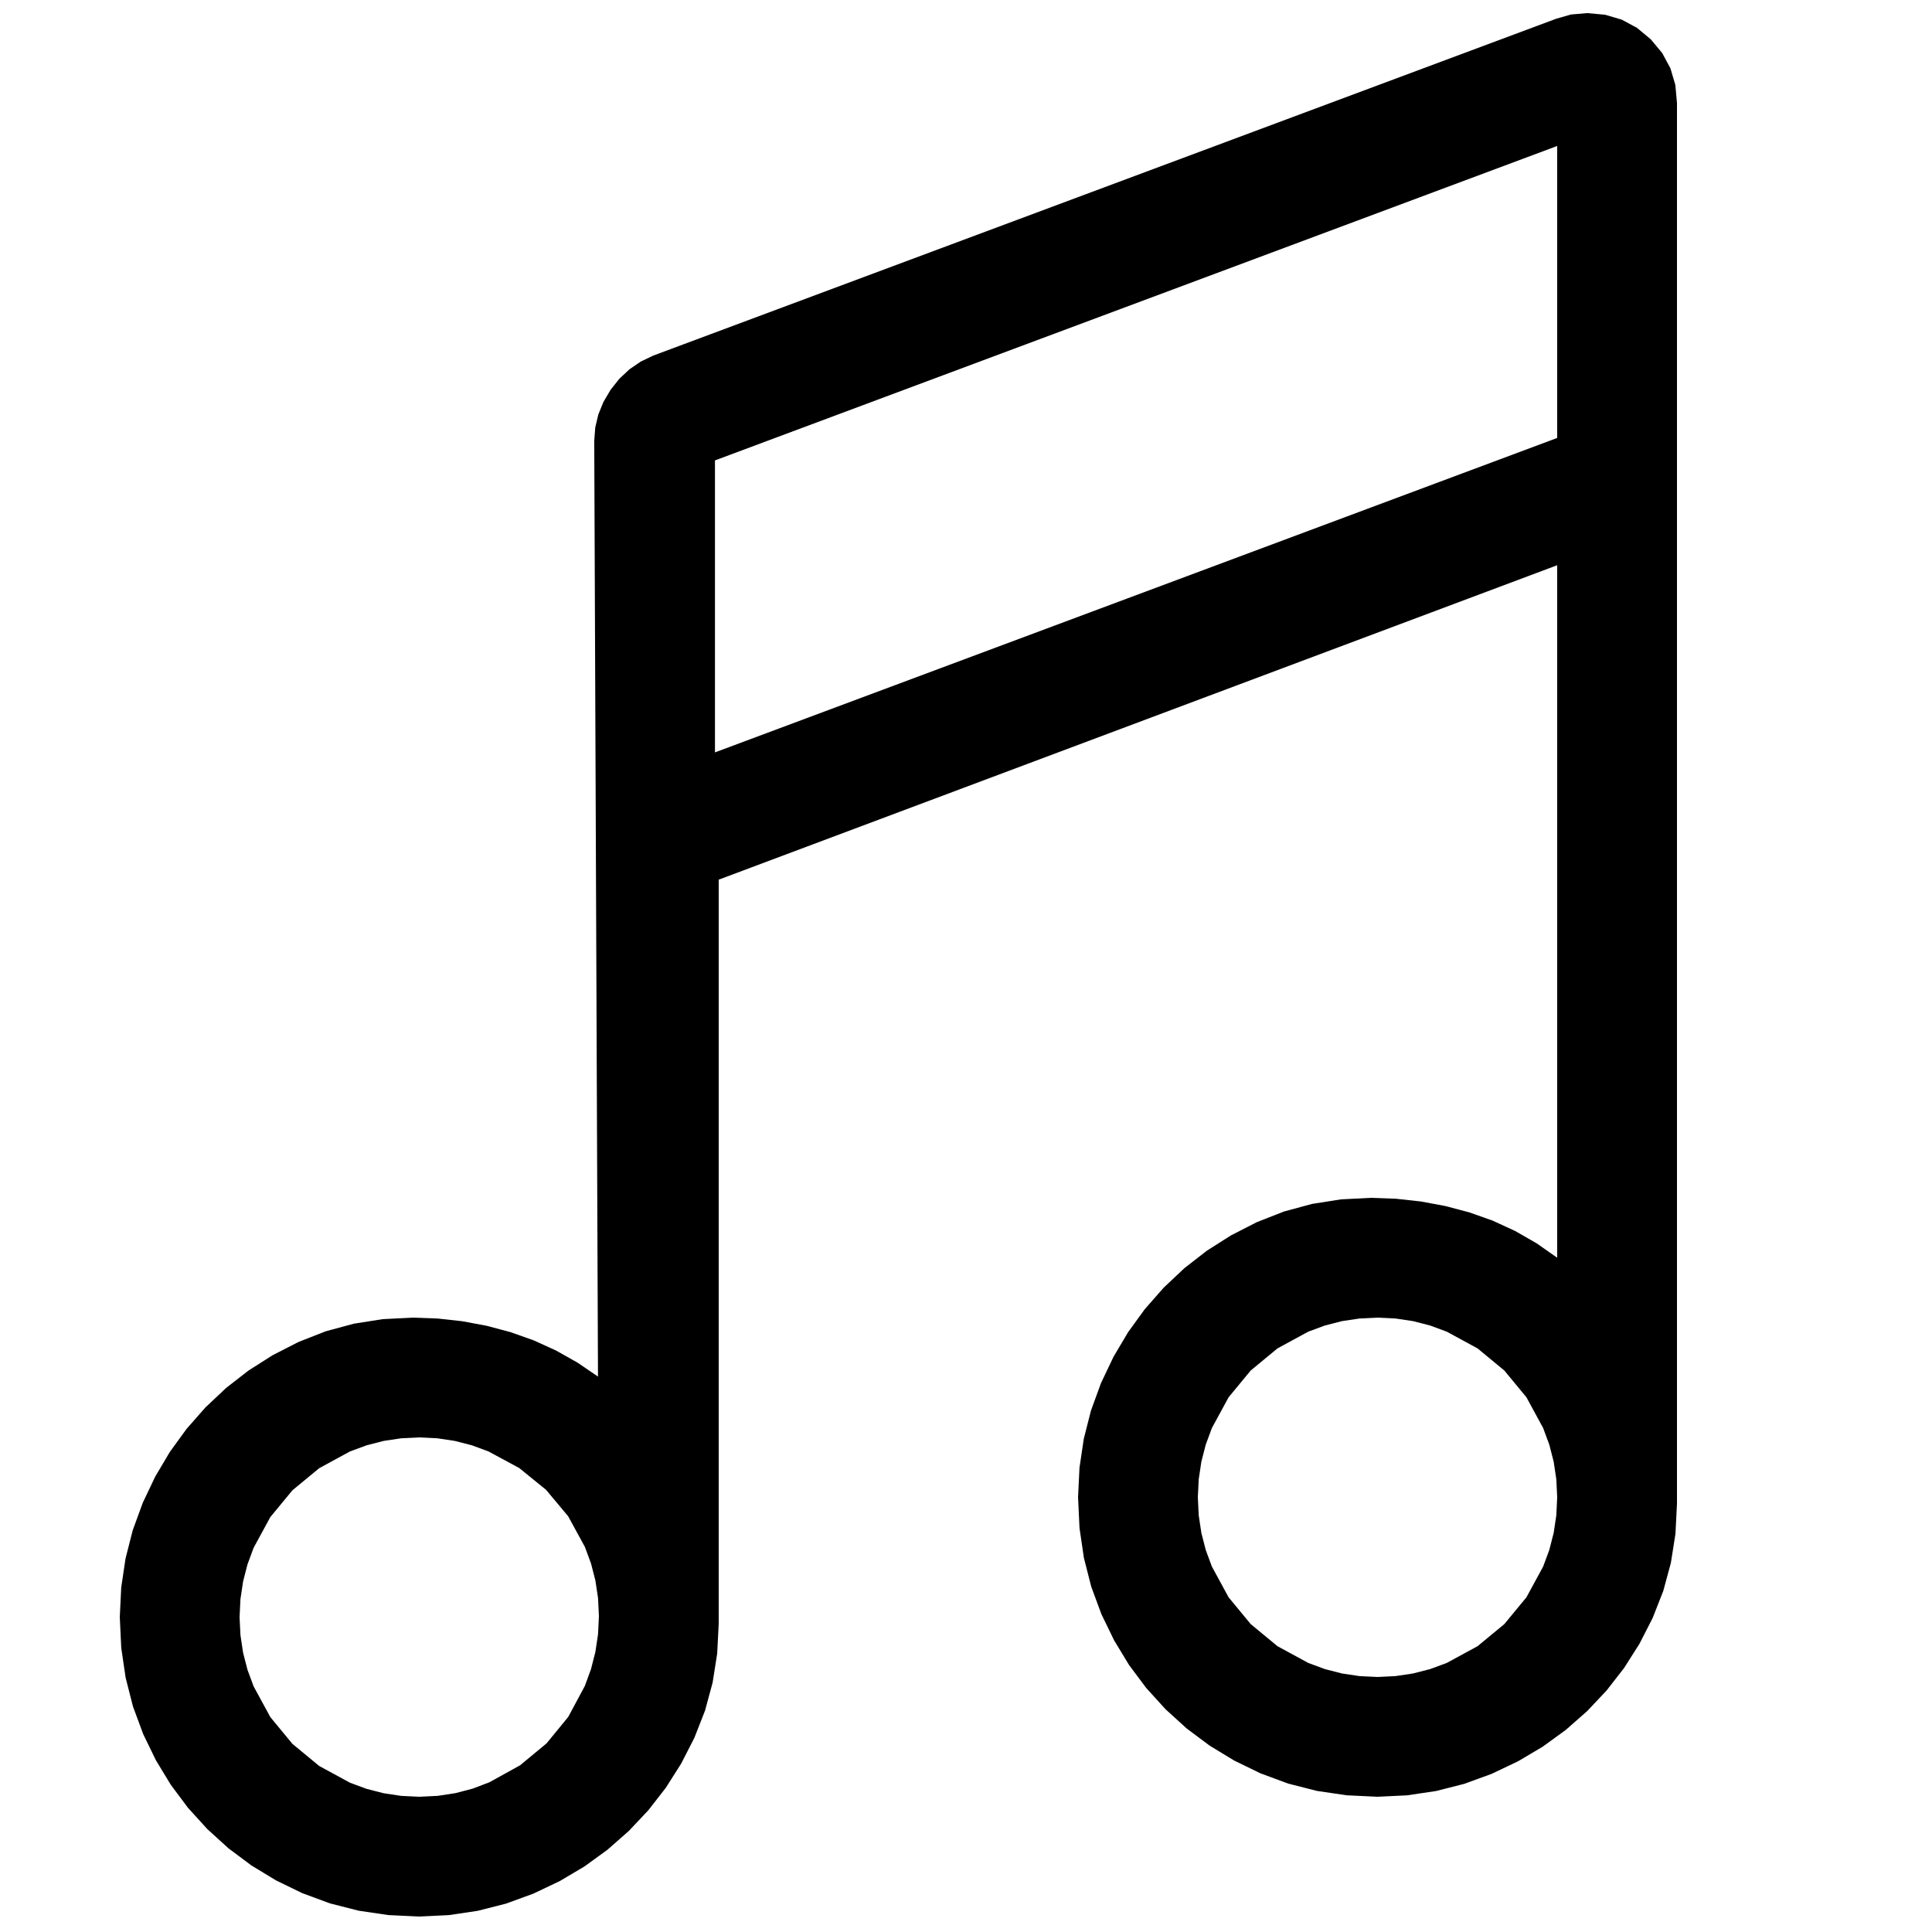 <?xml version="1.0" encoding="utf-8"?>
<svg xmlns="http://www.w3.org/2000/svg" height="16" width="16" viewBox="0 0 16 16">
  <g>
    <path id="path1" transform="rotate(0,8,8) translate(0,0) scale(0.031,0.031)  " fill="#000000" d="M112,384L107.188,384.234 102.5,384.938 97.938,386.109 93.5,387.75 85.281,392.219 78.125,398.125 72.219,405.281 67.75,413.5 66.109,417.938 64.938,422.5 64.234,427.188 64,432 64.234,436.812 64.938,441.5 66.109,446.062 67.75,450.5 72.219,458.719 78.125,465.875 85.281,471.781 93.5,476.25 97.938,477.891 102.5,479.062 107.188,479.766 112,480 116.922,479.758 121.688,479.031 126.297,477.82 130.75,476.125 138.938,471.594 146,465.75 151.812,458.656 156.25,450.375 157.891,445.883 159.062,441.281 159.766,436.57 160,431.75 159.766,426.938 159.062,422.25 157.891,417.688 156.25,413.25 151.781,405.062 145.875,398 138.719,392.188 130.5,387.75 126.062,386.109 121.5,384.938 116.812,384.234 112,384z M368,352L363.188,352.234 358.5,352.938 353.938,354.109 349.5,355.75 341.281,360.219 334.125,366.125 328.219,373.281 323.75,381.5 322.109,385.938 320.938,390.5 320.234,395.188 320,400 320.234,404.812 320.938,409.5 322.109,414.062 323.75,418.5 328.219,426.719 334.125,433.875 341.281,439.781 349.5,444.25 353.938,445.891 358.5,447.062 363.188,447.766 368,448 372.812,447.766 377.5,447.062 382.062,445.891 386.5,444.25 394.719,439.781 401.875,433.875 407.781,426.719 412.25,418.5 413.891,414.062 415.062,409.5 415.766,404.812 416,400 415.766,395.188 415.062,390.5 413.891,385.938 412.25,381.5 407.781,373.281 401.875,366.125 394.719,360.219 386.5,355.75 382.062,354.109 377.5,352.938 372.812,352.234 368,352z M416,39L191,123 191,201 416,117 416,39z M424,3.5L428.812,3.938 433.25,5.25 437.312,7.438 441,10.5 444.062,14.188 446.25,18.25 447.562,22.688 448,27.5 448,401.75 447.594,409.75 446.375,417.5 444.344,425 441.5,432.25 437.969,439.148 433.875,445.594 429.219,451.586 424,457.125 418.281,462.156 412.125,466.625 405.531,470.531 398.5,473.875 391.156,476.555 383.625,478.469 375.906,479.617 368,480 359.766,479.609 351.812,478.438 344.141,476.484 336.75,473.75 329.727,470.336 323.156,466.344 317.039,461.773 311.375,456.625 306.227,450.961 301.656,444.844 297.664,438.273 294.25,431.25 291.516,423.859 289.562,416.188 288.391,408.234 288,400 288.383,392.094 289.531,384.375 291.445,376.844 294.125,369.5 297.469,362.469 301.375,355.875 305.844,349.719 310.875,344 316.414,338.781 322.406,334.125 328.852,330.031 335.75,326.5 343,323.656 350.5,321.625 358.25,320.406 366.25,320 372.953,320.242 379.562,320.969 386.078,322.18 392.5,323.875 398.75,326.086 404.75,328.844 410.5,332.148 416,336 416,151 192,235 192,433.75 191.594,441.75 190.375,449.5 188.344,457 185.5,464.25 181.969,471.148 177.875,477.594 173.219,483.586 168,489.125 162.281,494.156 156.125,498.625 149.531,502.531 142.5,505.875 135.156,508.555 127.625,510.469 119.906,511.617 112,512 103.766,511.609 95.812,510.438 88.141,508.484 80.75,505.75 73.727,502.336 67.156,498.344 61.039,493.773 55.375,488.625 50.227,482.961 45.656,476.844 41.664,470.273 38.25,463.25 35.516,455.859 33.562,448.188 32.391,440.234 32,432 32.383,424.094 33.531,416.375 35.445,408.844 38.125,401.5 41.469,394.469 45.375,387.875 49.844,381.719 54.875,376 60.414,370.781 66.406,366.125 72.852,362.031 79.75,358.5 87,355.656 94.5,353.625 102.25,352.406 110.25,352 116.945,352.242 123.531,352.969 130.008,354.18 136.375,355.875 142.57,358.07 148.531,360.781 154.258,364.008 159.75,367.75 158.75,117.75 159.023,114.18 159.844,110.719 161.211,107.367 163.125,104.125 165.477,101.164 168.156,98.656 171.164,96.602 174.5,95 415.75,5 419.688,3.875 424,3.5z" />
  </g>
</svg>
